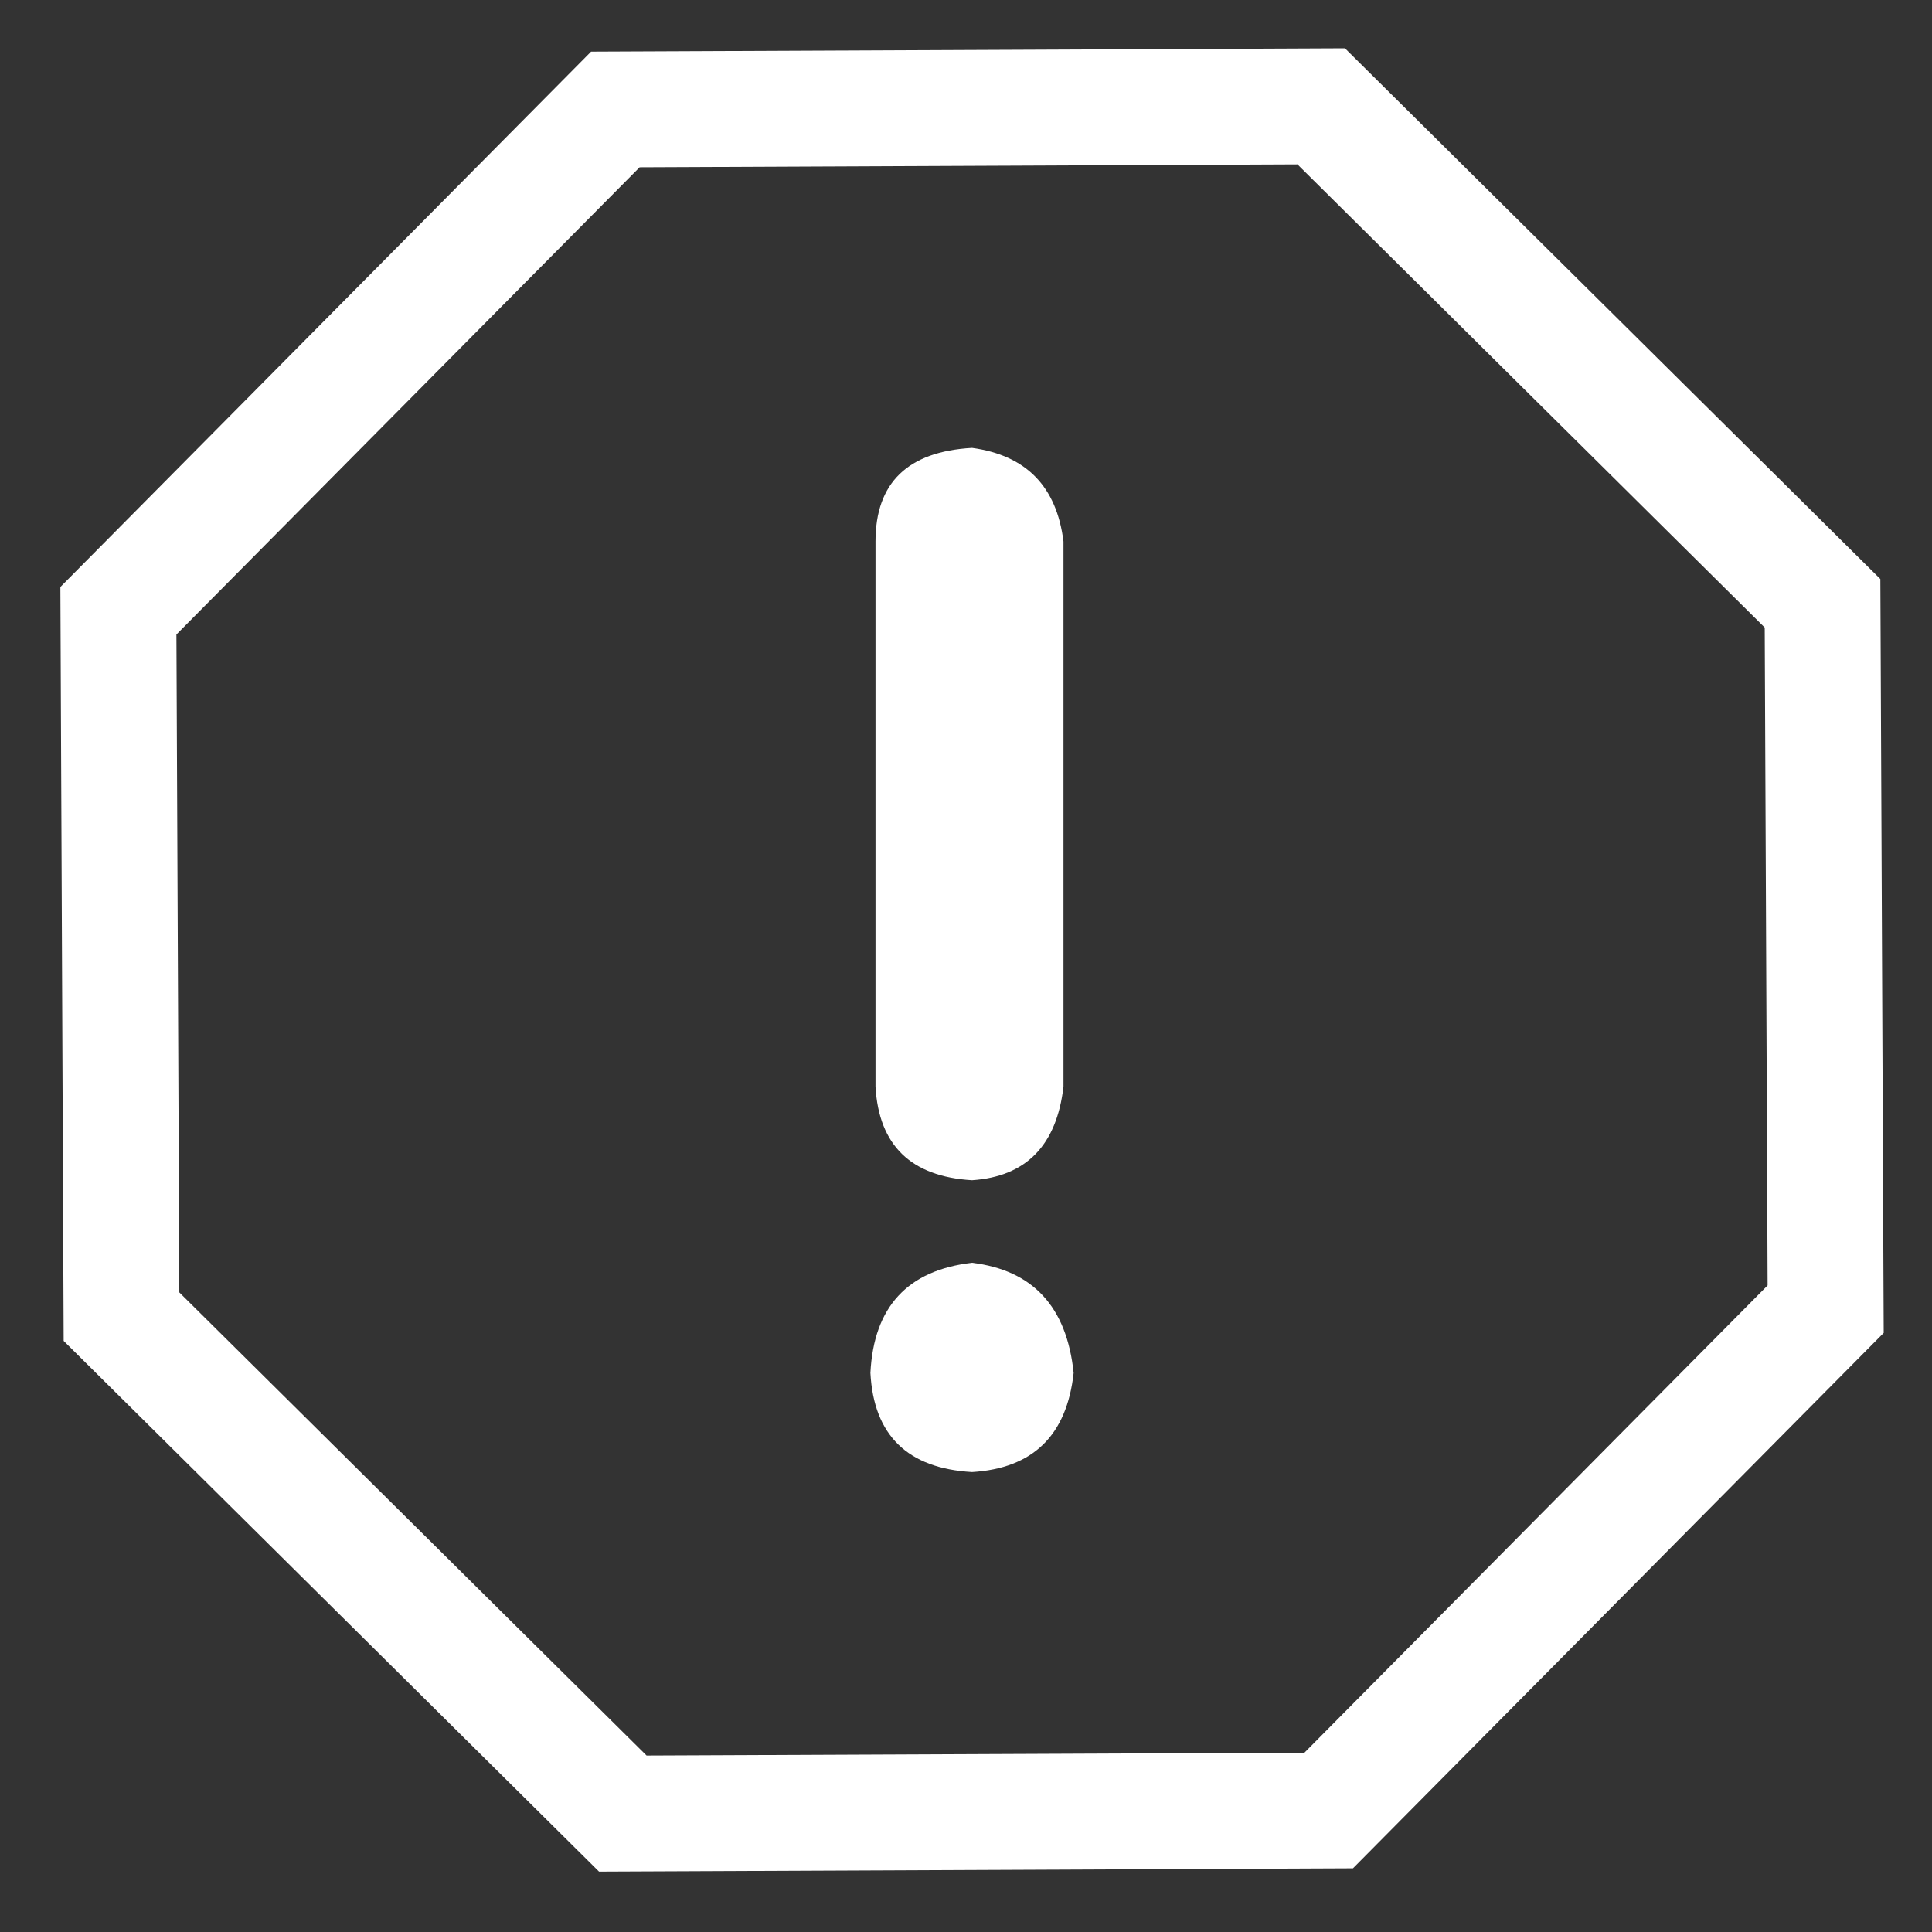 <?xml version="1.0" standalone="no"?><!DOCTYPE svg PUBLIC "-//W3C//DTD SVG 1.1//EN" "http://www.w3.org/Graphics/SVG/1.1/DTD/svg11.dtd"><svg t="1509613441345" class="icon" style="" viewBox="0 0 1024 1024" version="1.1" xmlns="http://www.w3.org/2000/svg" p-id="16651" xmlns:xlink="http://www.w3.org/1999/xlink" width="200" height="200"><rect x="0" y="0" width="1024" height="1024" fill="#333333" stroke="none"/><defs><style type="text/css"></style></defs><path d="M515.192 780.224c-34.12-1.968-52.096-19.44-53.856-52.544 1.76-35.024 19.736-54.44 53.856-58.384 32.304 3.944 50.232 23.36 53.856 58.384C565.424 760.792 547.496 778.256 515.192 780.224zM464.032 575.92 464.032 287.016c0-31.088 17.032-47.664 51.16-49.624 28.68 3.928 44.856 20.44 48.472 49.624L563.664 575.92c-3.616 31.144-19.792 47.704-48.472 49.624C482.872 623.624 465.792 607.064 464.032 575.92z" p-id="16652" fill="#ffffff"></path><path d="M996.624 306.896 712.856 25.6 313.288 27.36 32 311.112l1.744 399.592L317.512 992l399.592-1.752L998.4 706.464 996.624 306.896zM691.376 928.96l-348.68 1.512L95.04 685l-1.536-348.704 245.504-247.64L687.68 87.12l247.656 245.488 1.536 348.688L691.376 928.96z" p-id="16653" fill="#ffffff"></path></svg>